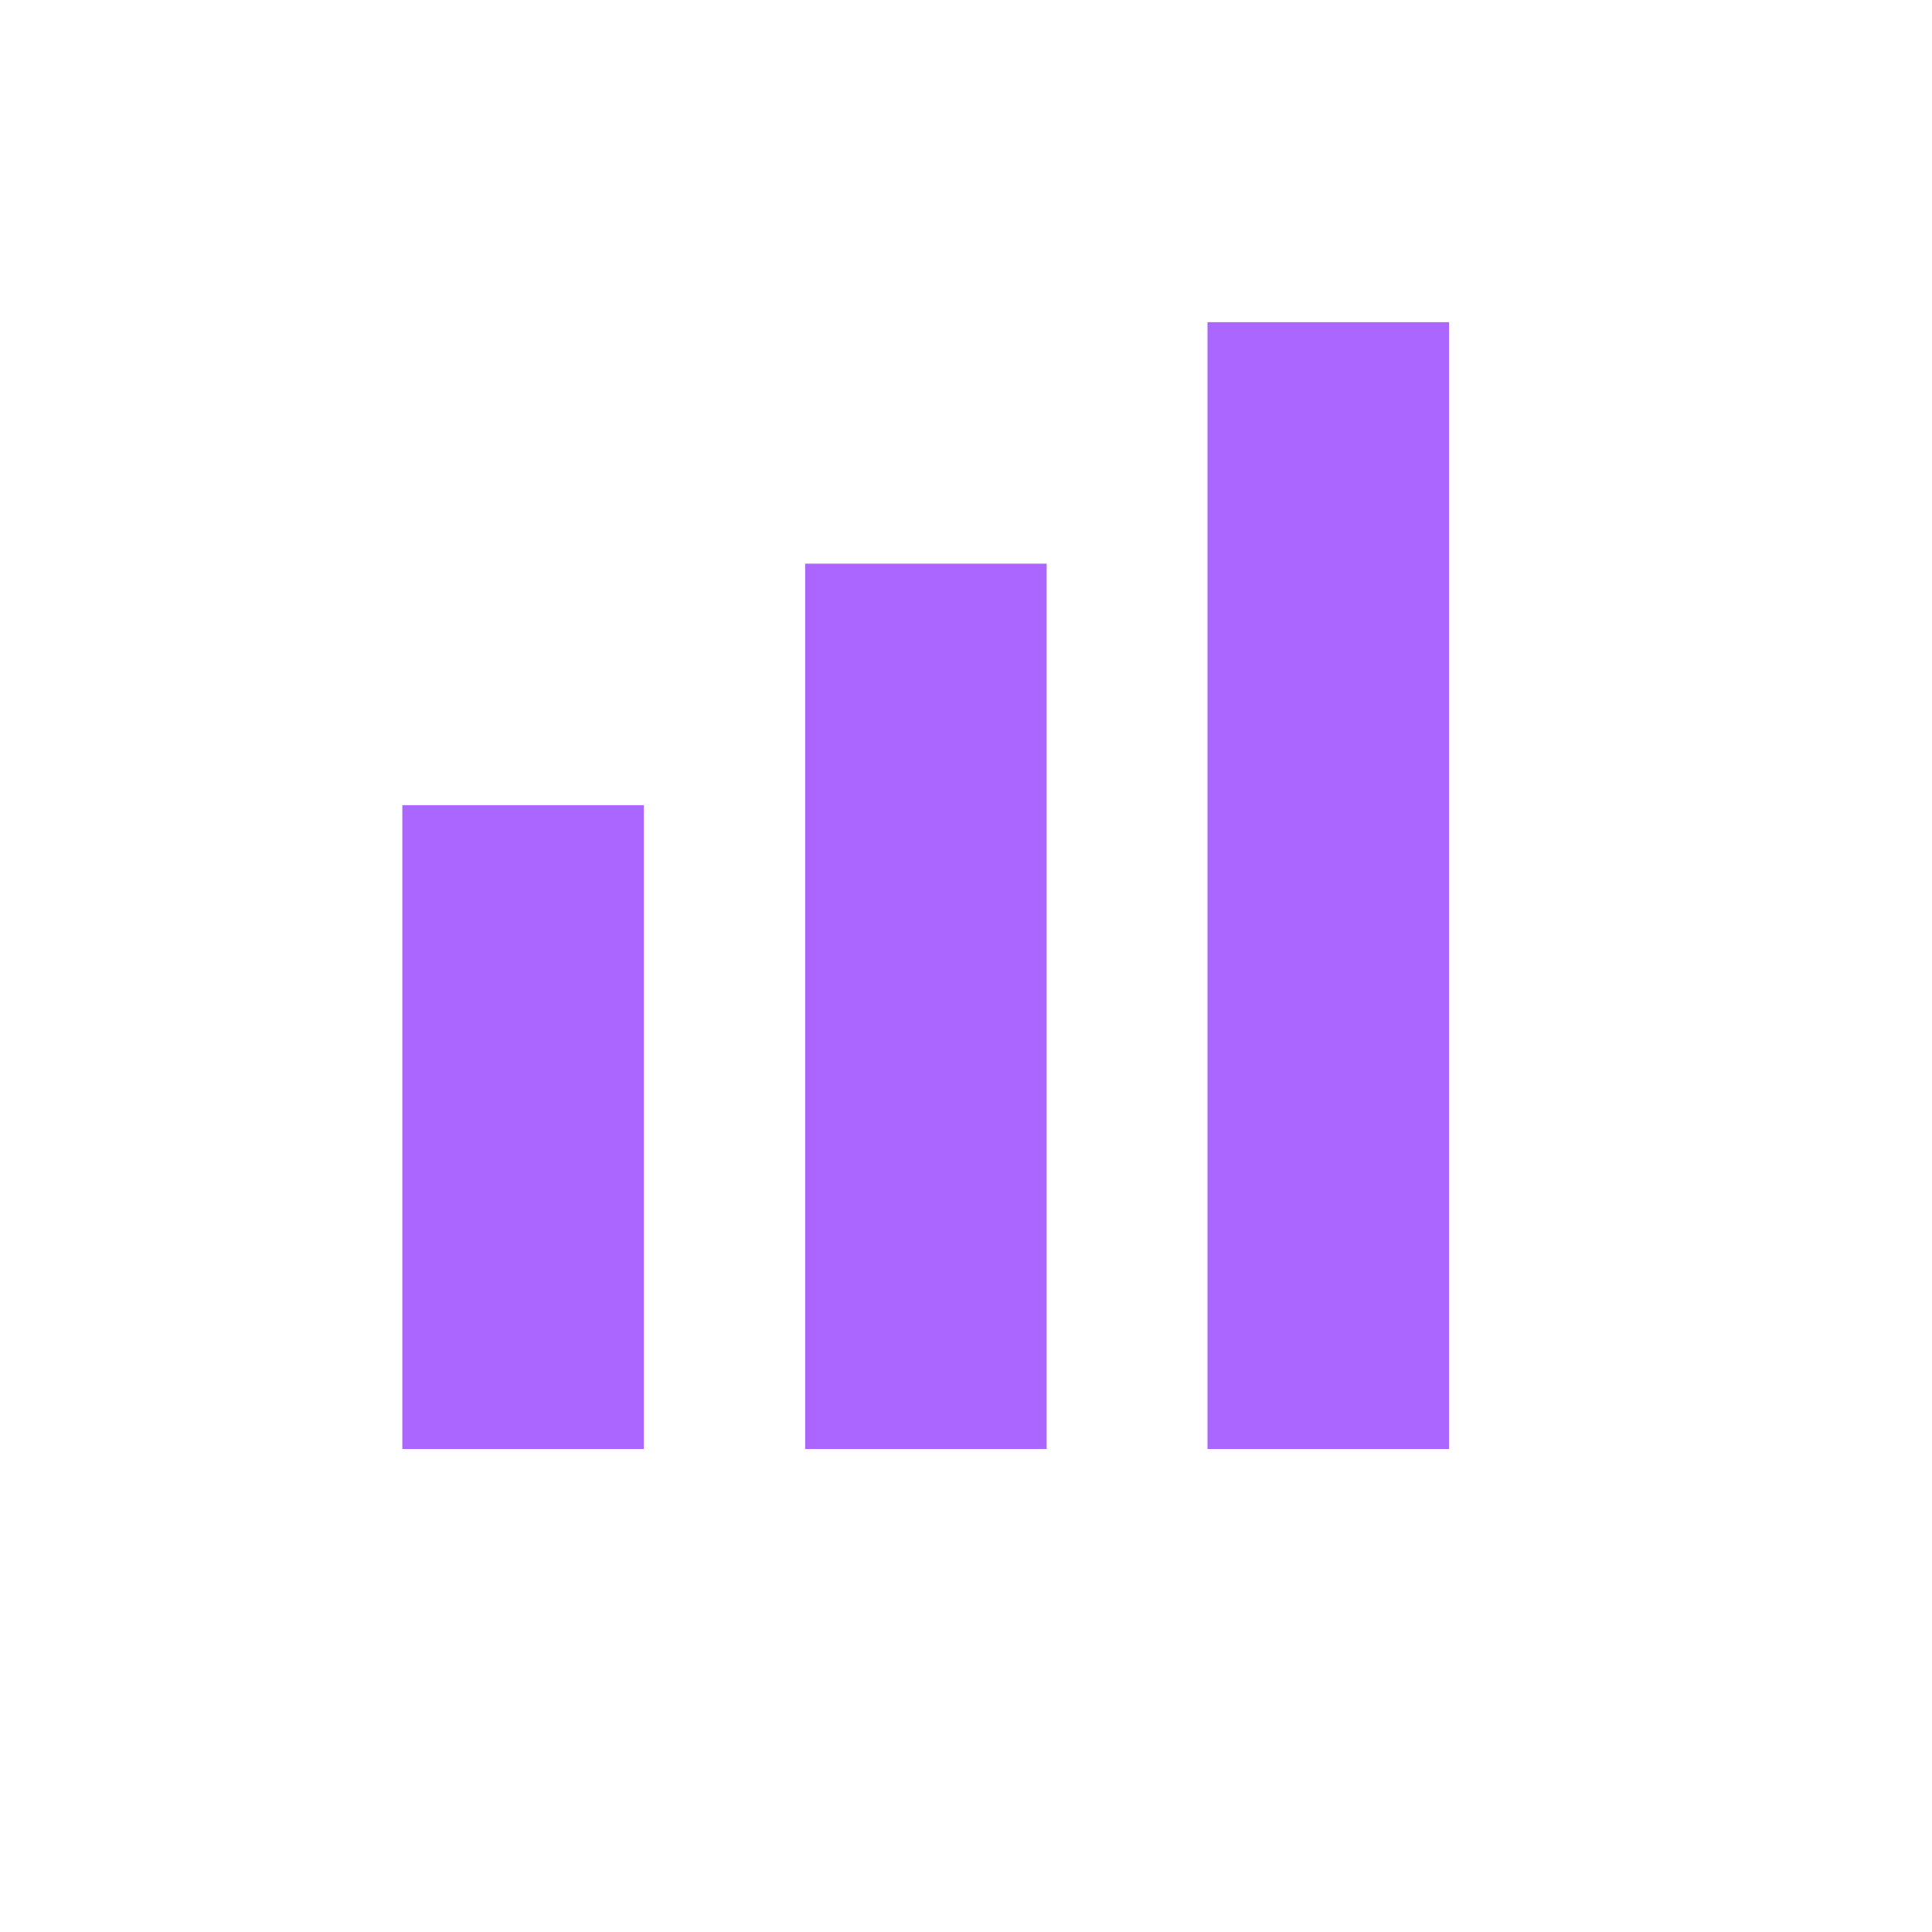 <svg xmlns="http://www.w3.org/2000/svg" xmlns:xlink="http://www.w3.org/1999/xlink" width="16" height="16" viewBox="0 0 16 16" version="1.1">
<g id="surface1">
<path style=" stroke:none;fill-rule:nonzero;fill:rgb(67.059%,40%,100%);fill-opacity:1;" d="M 10 2.668 L 10 12 L 12 12 L 12 2.668 Z M 6.668 4.668 L 6.668 12 L 8.668 12 L 8.668 4.668 Z M 3.332 6.668 L 3.332 12 L 5.332 12 L 5.332 6.668 Z M 3.332 6.668 "/>
</g>
</svg>
